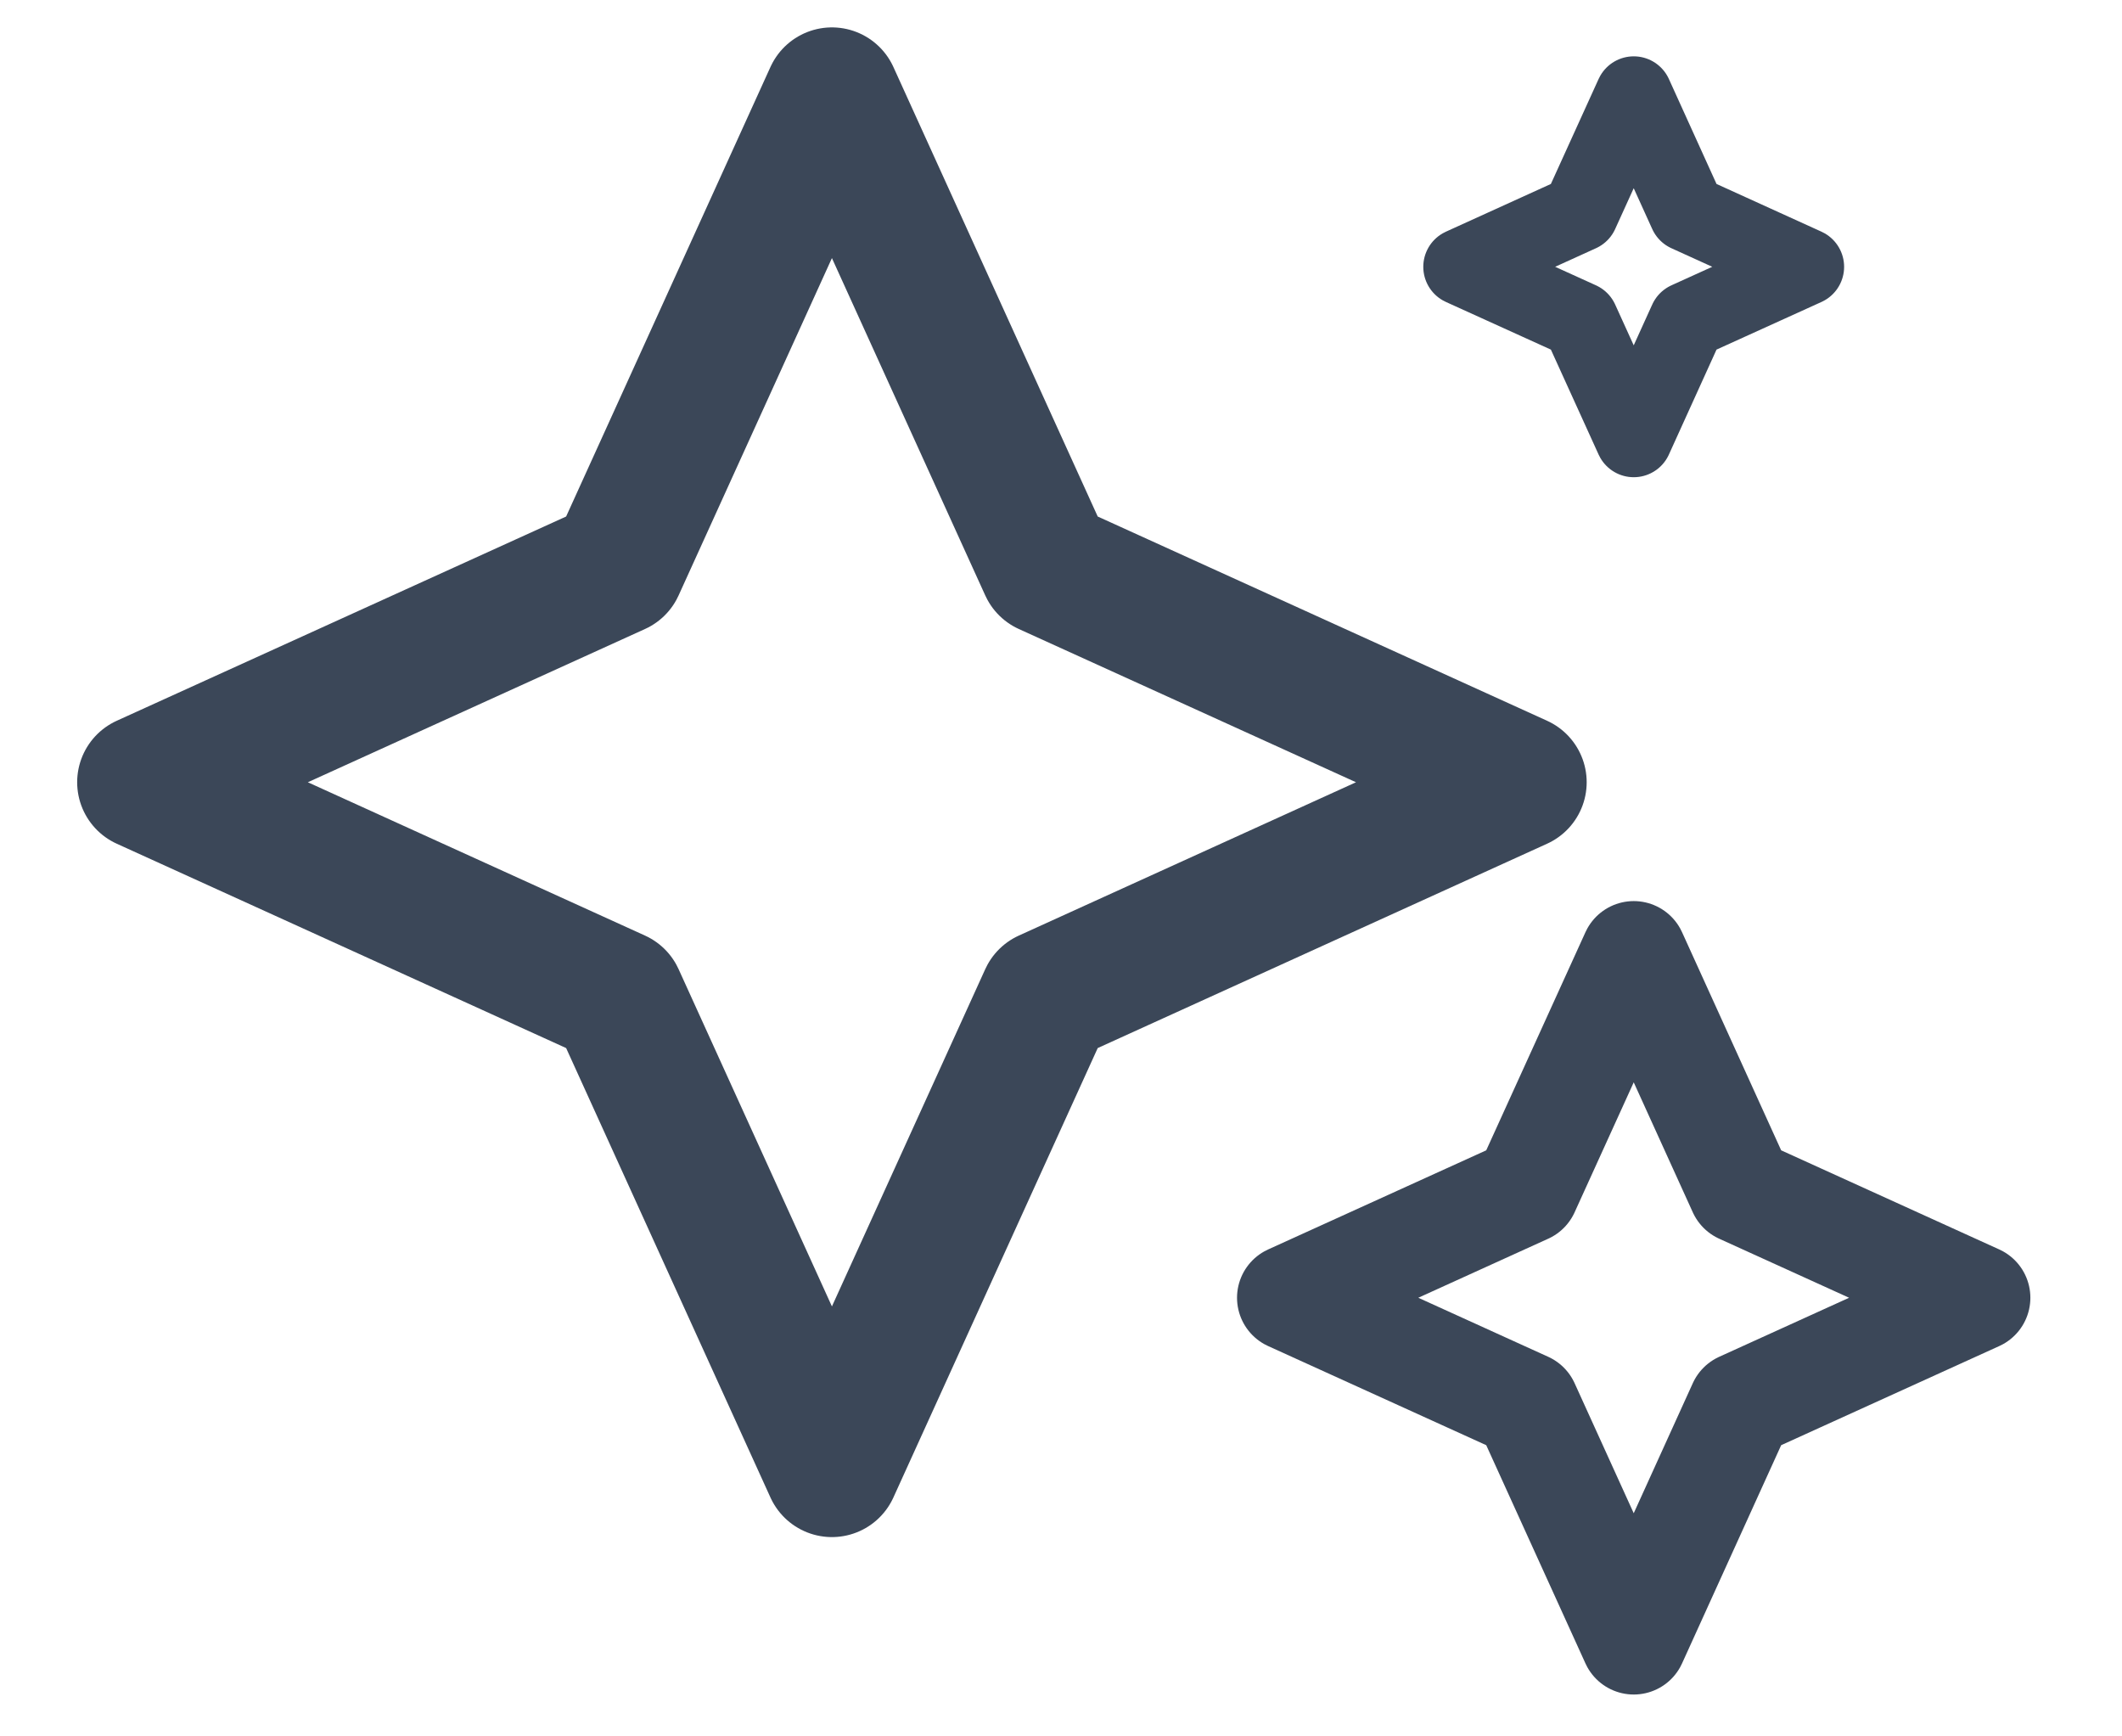 <?xml version="1.0" encoding="UTF-8" standalone="no"?><svg width='22' height='18' viewBox='0 0 22 18' fill='none' xmlns='http://www.w3.org/2000/svg'>
<path d='M10.852 5.883L8.625 0.984L6.398 5.883L1.5 8.109L6.398 10.336L8.625 15.234L10.852 10.336L15.75 8.109L10.852 5.883Z' stroke='#3B4758' stroke-width='1.4' stroke-linejoin='round'/>
<path d='M15.824 12.34L16.938 9.891L18.051 12.34L20.5 13.453L18.051 14.566L16.938 17.016L15.824 14.566L13.375 13.453L15.824 12.34Z' stroke='#3B4758' stroke-width='1.1' stroke-linejoin='round'/>
<path d='M16.381 2.209L16.938 0.984L17.494 2.209L18.719 2.766L17.494 3.322L16.938 4.547L16.381 3.322L15.156 2.766L16.381 2.209Z' stroke='#3B4758' stroke-width='0.8' stroke-linejoin='round'/>
</svg>
